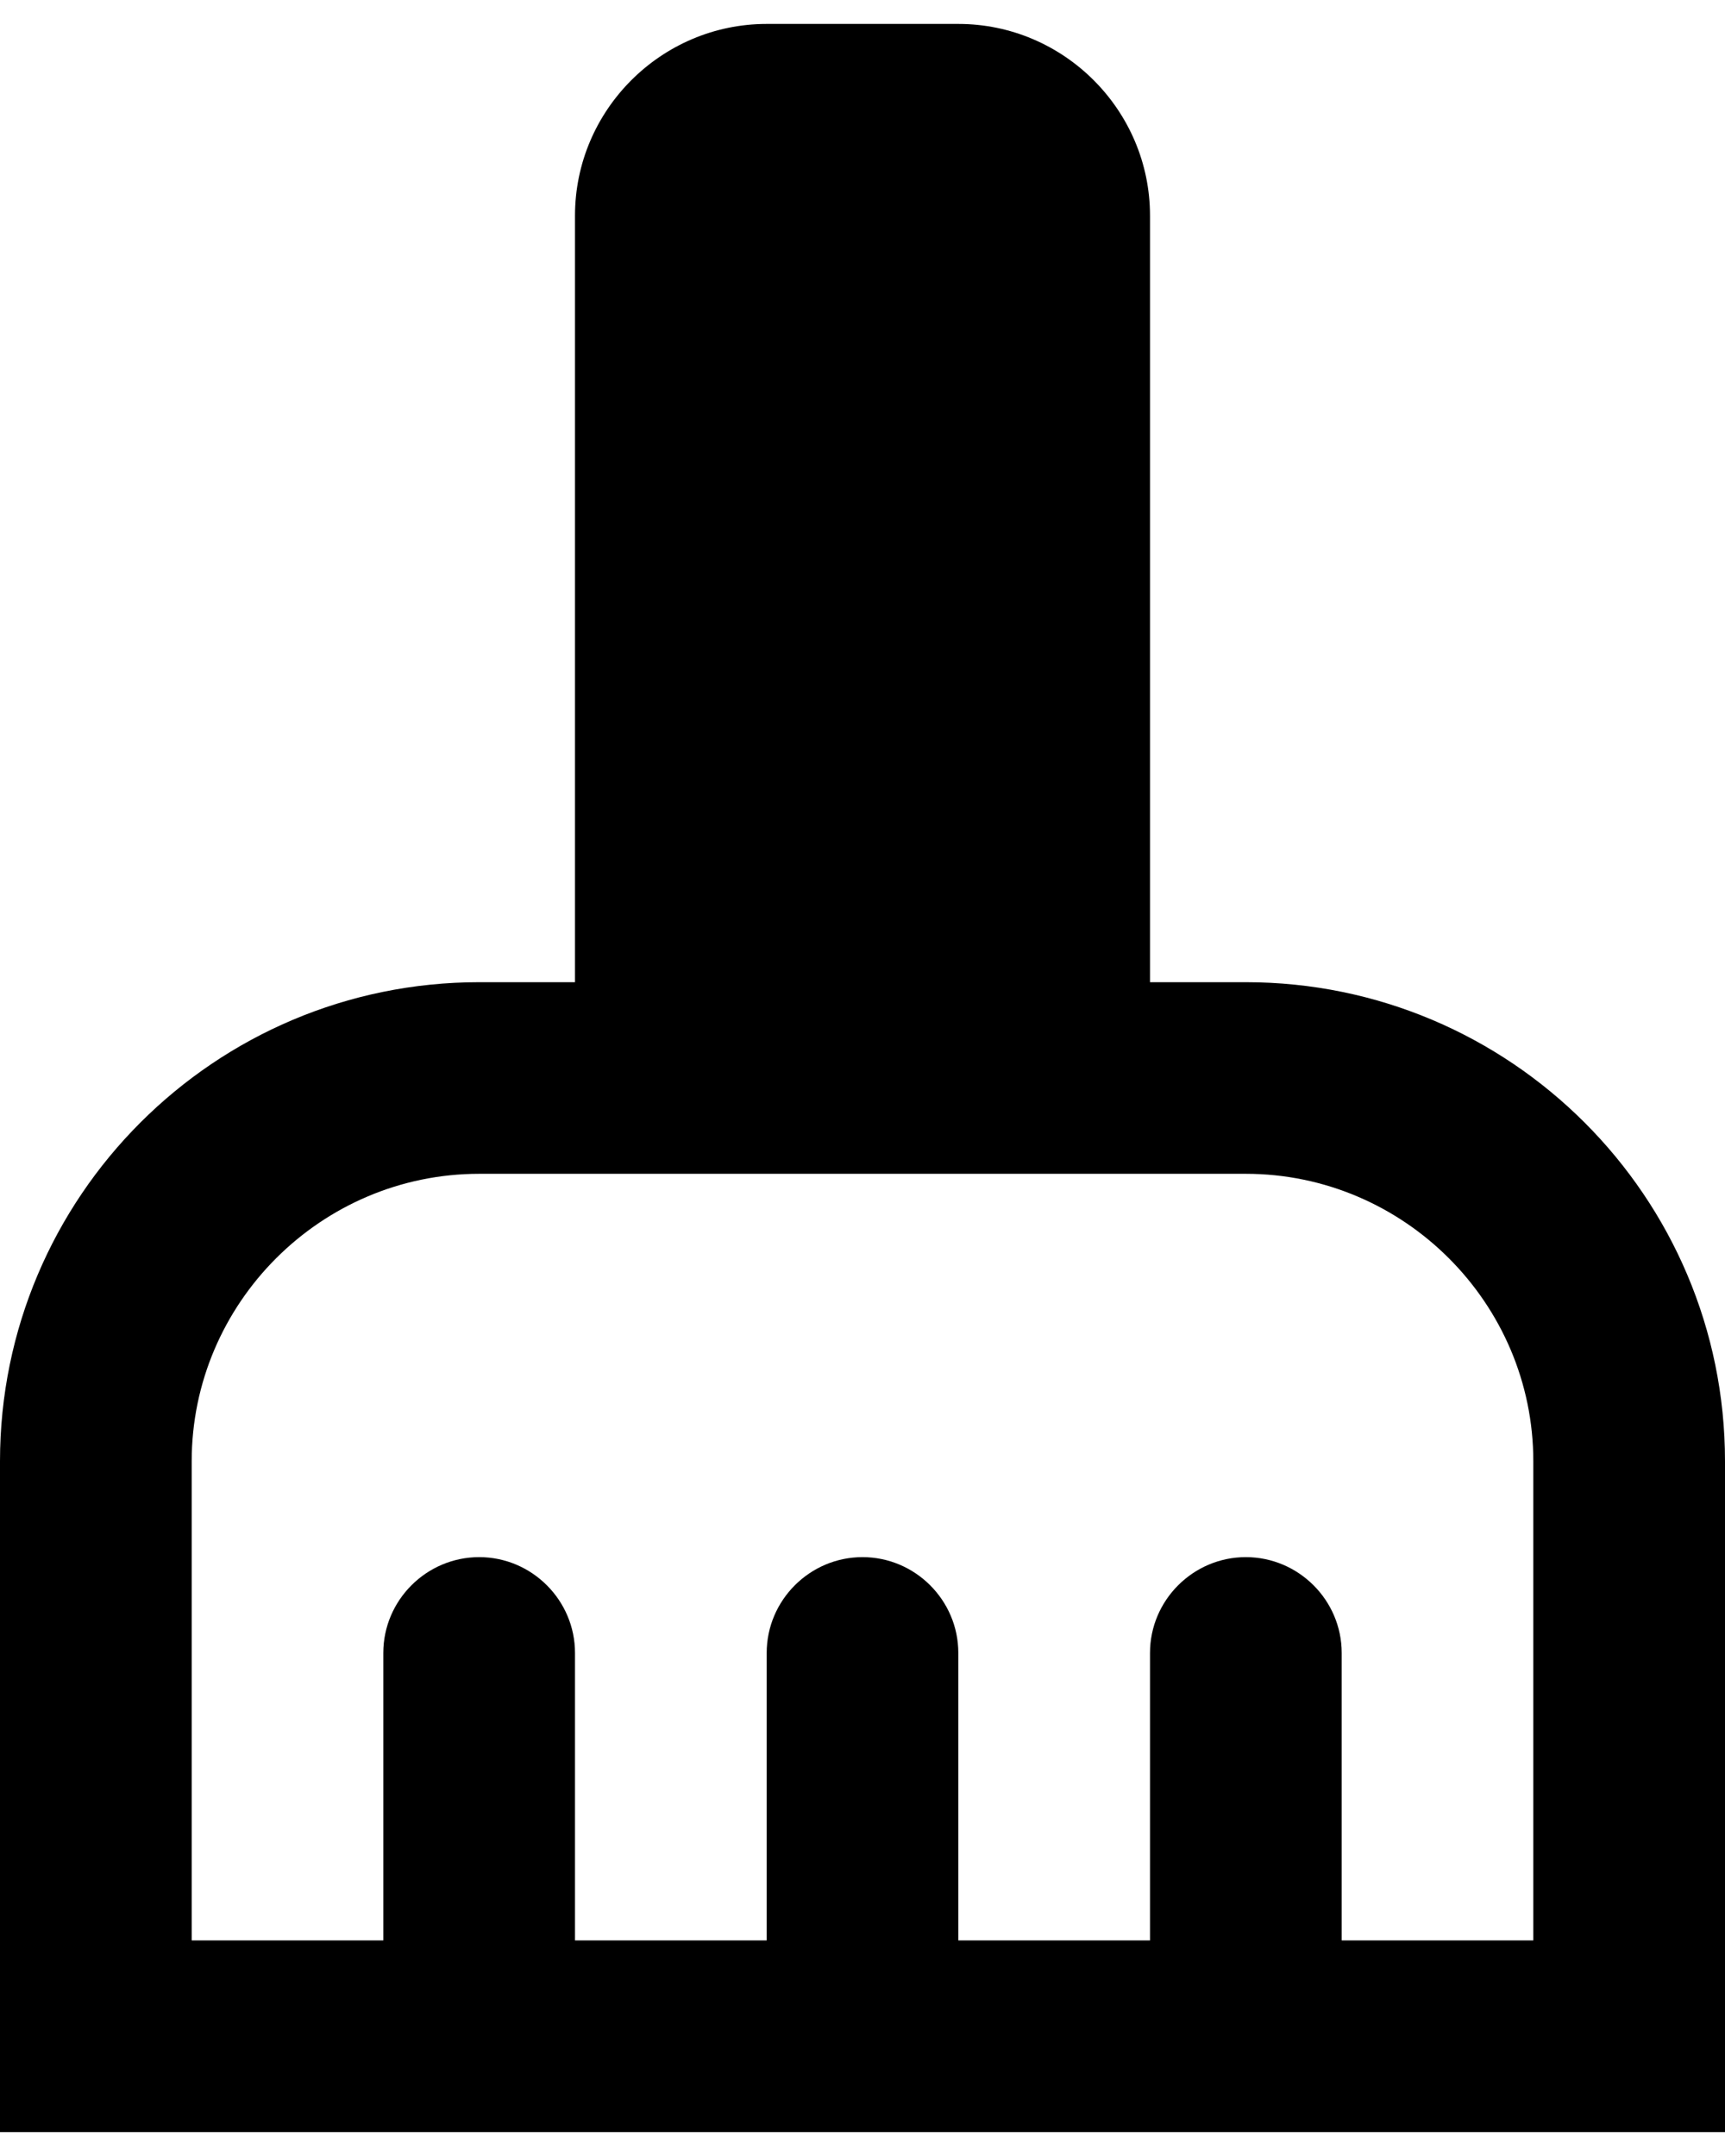<svg width="24" height="30" viewBox="0 0 24 30" fill="none" xmlns="http://www.w3.org/2000/svg">
<path d="M17.333 13.667H16V3C16 1.533 14.8 0.333 13.333 0.333H10.667C9.2 0.333 8 1.533 8 3V13.667H6.667C2.987 13.667 0 16.653 0 20.333V29.667H24V20.333C24 16.653 21.013 13.667 17.333 13.667ZM21.333 27H18.667V23C18.667 22.267 18.067 21.667 17.333 21.667C16.6 21.667 16 22.267 16 23V27H13.333V23C13.333 22.267 12.733 21.667 12 21.667C11.267 21.667 10.667 22.267 10.667 23V27H8V23C8 22.267 7.4 21.667 6.667 21.667C5.933 21.667 5.333 22.267 5.333 23V27H2.667V20.333C2.667 18.133 4.467 16.333 6.667 16.333H17.333C19.533 16.333 21.333 18.133 21.333 20.333V27Z" fill="black"/>
</svg>
